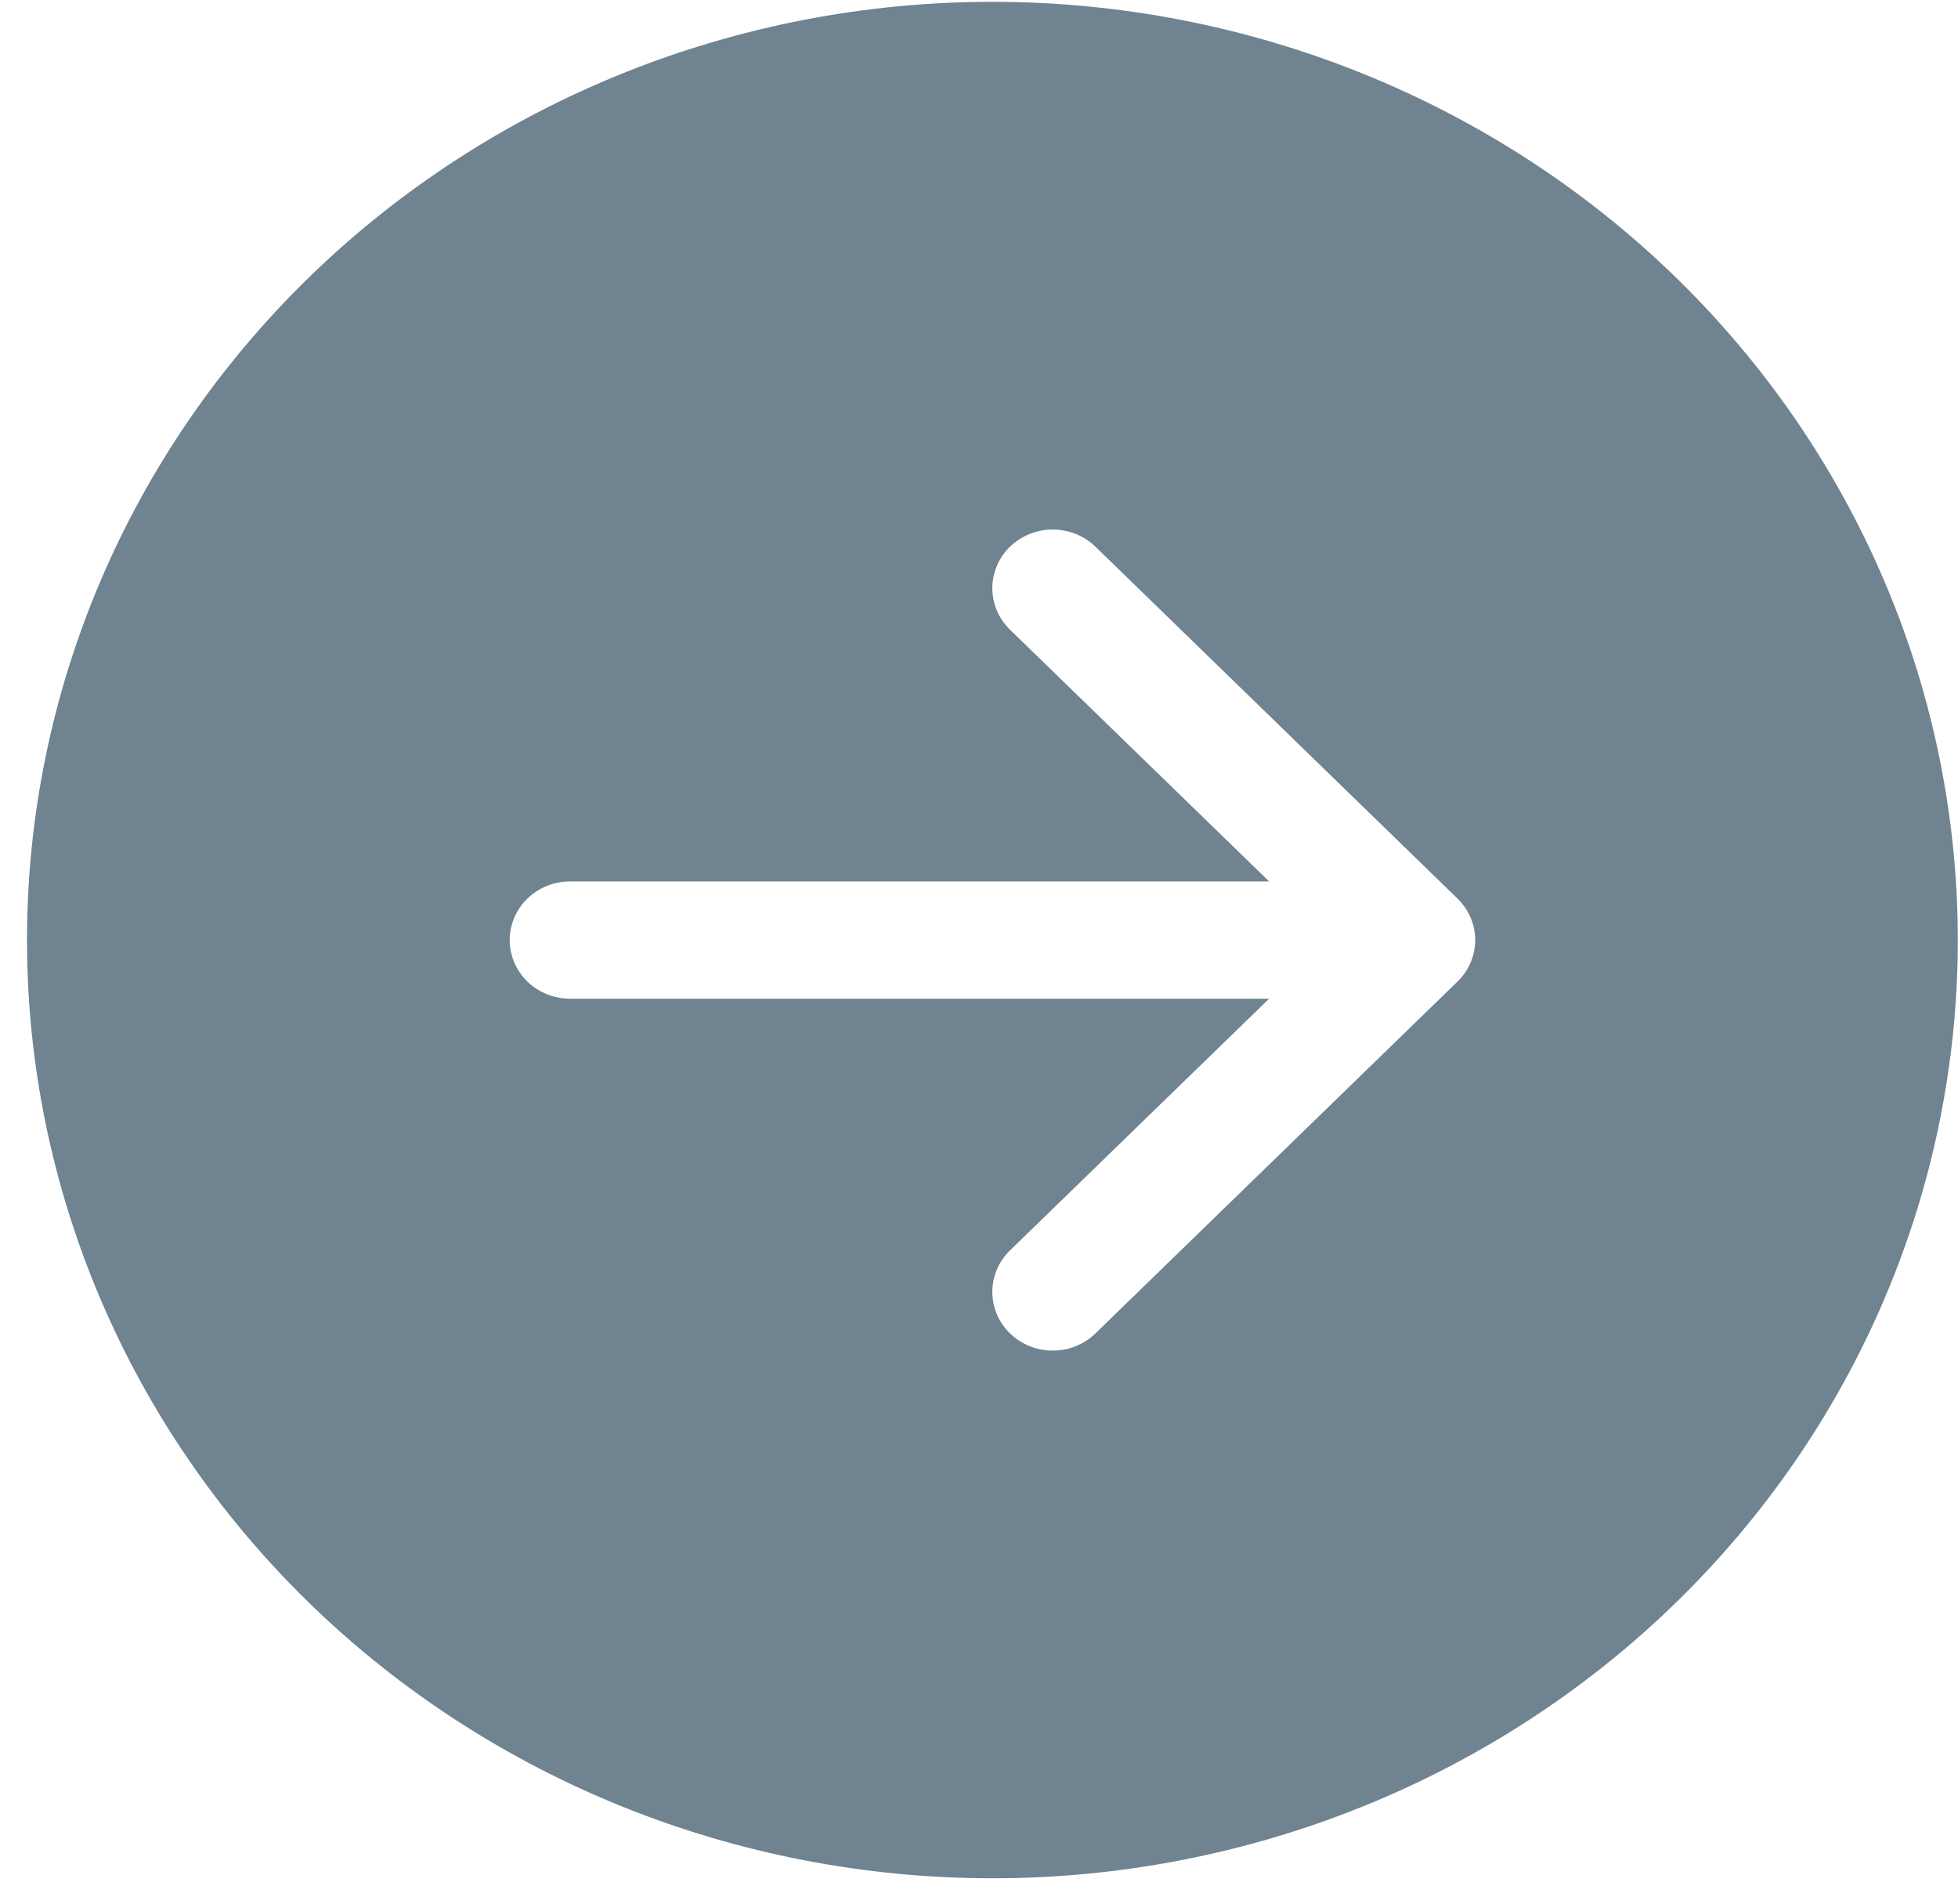 <svg width="72" height="70" viewBox="0 0 72 70" fill="none" xmlns="http://www.w3.org/2000/svg">
<g clip-path="url(#clip0_228_1146)">
<path d="M36.493 0.067C45.908 0.067 54.937 3.702 61.595 10.172C68.252 16.642 71.993 25.417 71.993 34.567C71.993 43.717 68.252 52.492 61.595 58.962C54.937 65.432 45.908 69.067 36.493 69.067C27.078 69.067 18.048 65.432 11.39 58.962C4.733 52.492 0.993 43.717 0.993 34.567C0.993 25.417 4.733 16.642 11.39 10.172C18.048 3.702 27.078 0.067 36.493 0.067ZM20.961 32.411C20.373 32.411 19.809 32.638 19.392 33.042C18.976 33.447 18.743 33.995 18.743 34.567C18.743 35.139 18.976 35.688 19.392 36.092C19.809 36.496 20.373 36.723 20.961 36.723L46.668 36.723L37.141 45.978C36.724 46.383 36.49 46.932 36.49 47.505C36.49 48.077 36.724 48.626 37.141 49.031C37.557 49.436 38.122 49.664 38.711 49.664C39.301 49.664 39.866 49.436 40.282 49.031L53.595 36.094C53.801 35.894 53.965 35.656 54.077 35.394C54.189 35.132 54.247 34.851 54.247 34.567C54.247 34.283 54.189 34.003 54.077 33.741C53.965 33.479 53.801 33.241 53.595 33.041L40.282 20.103C39.866 19.698 39.301 19.471 38.711 19.471C38.122 19.471 37.557 19.698 37.141 20.103C36.724 20.508 36.49 21.057 36.49 21.63C36.49 22.202 36.724 22.751 37.141 23.156L46.668 32.411L20.961 32.411Z" fill="#6F8391"/>
</g>
<defs>
<clipPath id="clip0_228_1146">
<rect width="69" height="71" fill="white" transform="translate(0.993 69.067) rotate(-90)"/>
</clipPath>
</defs>
</svg>
